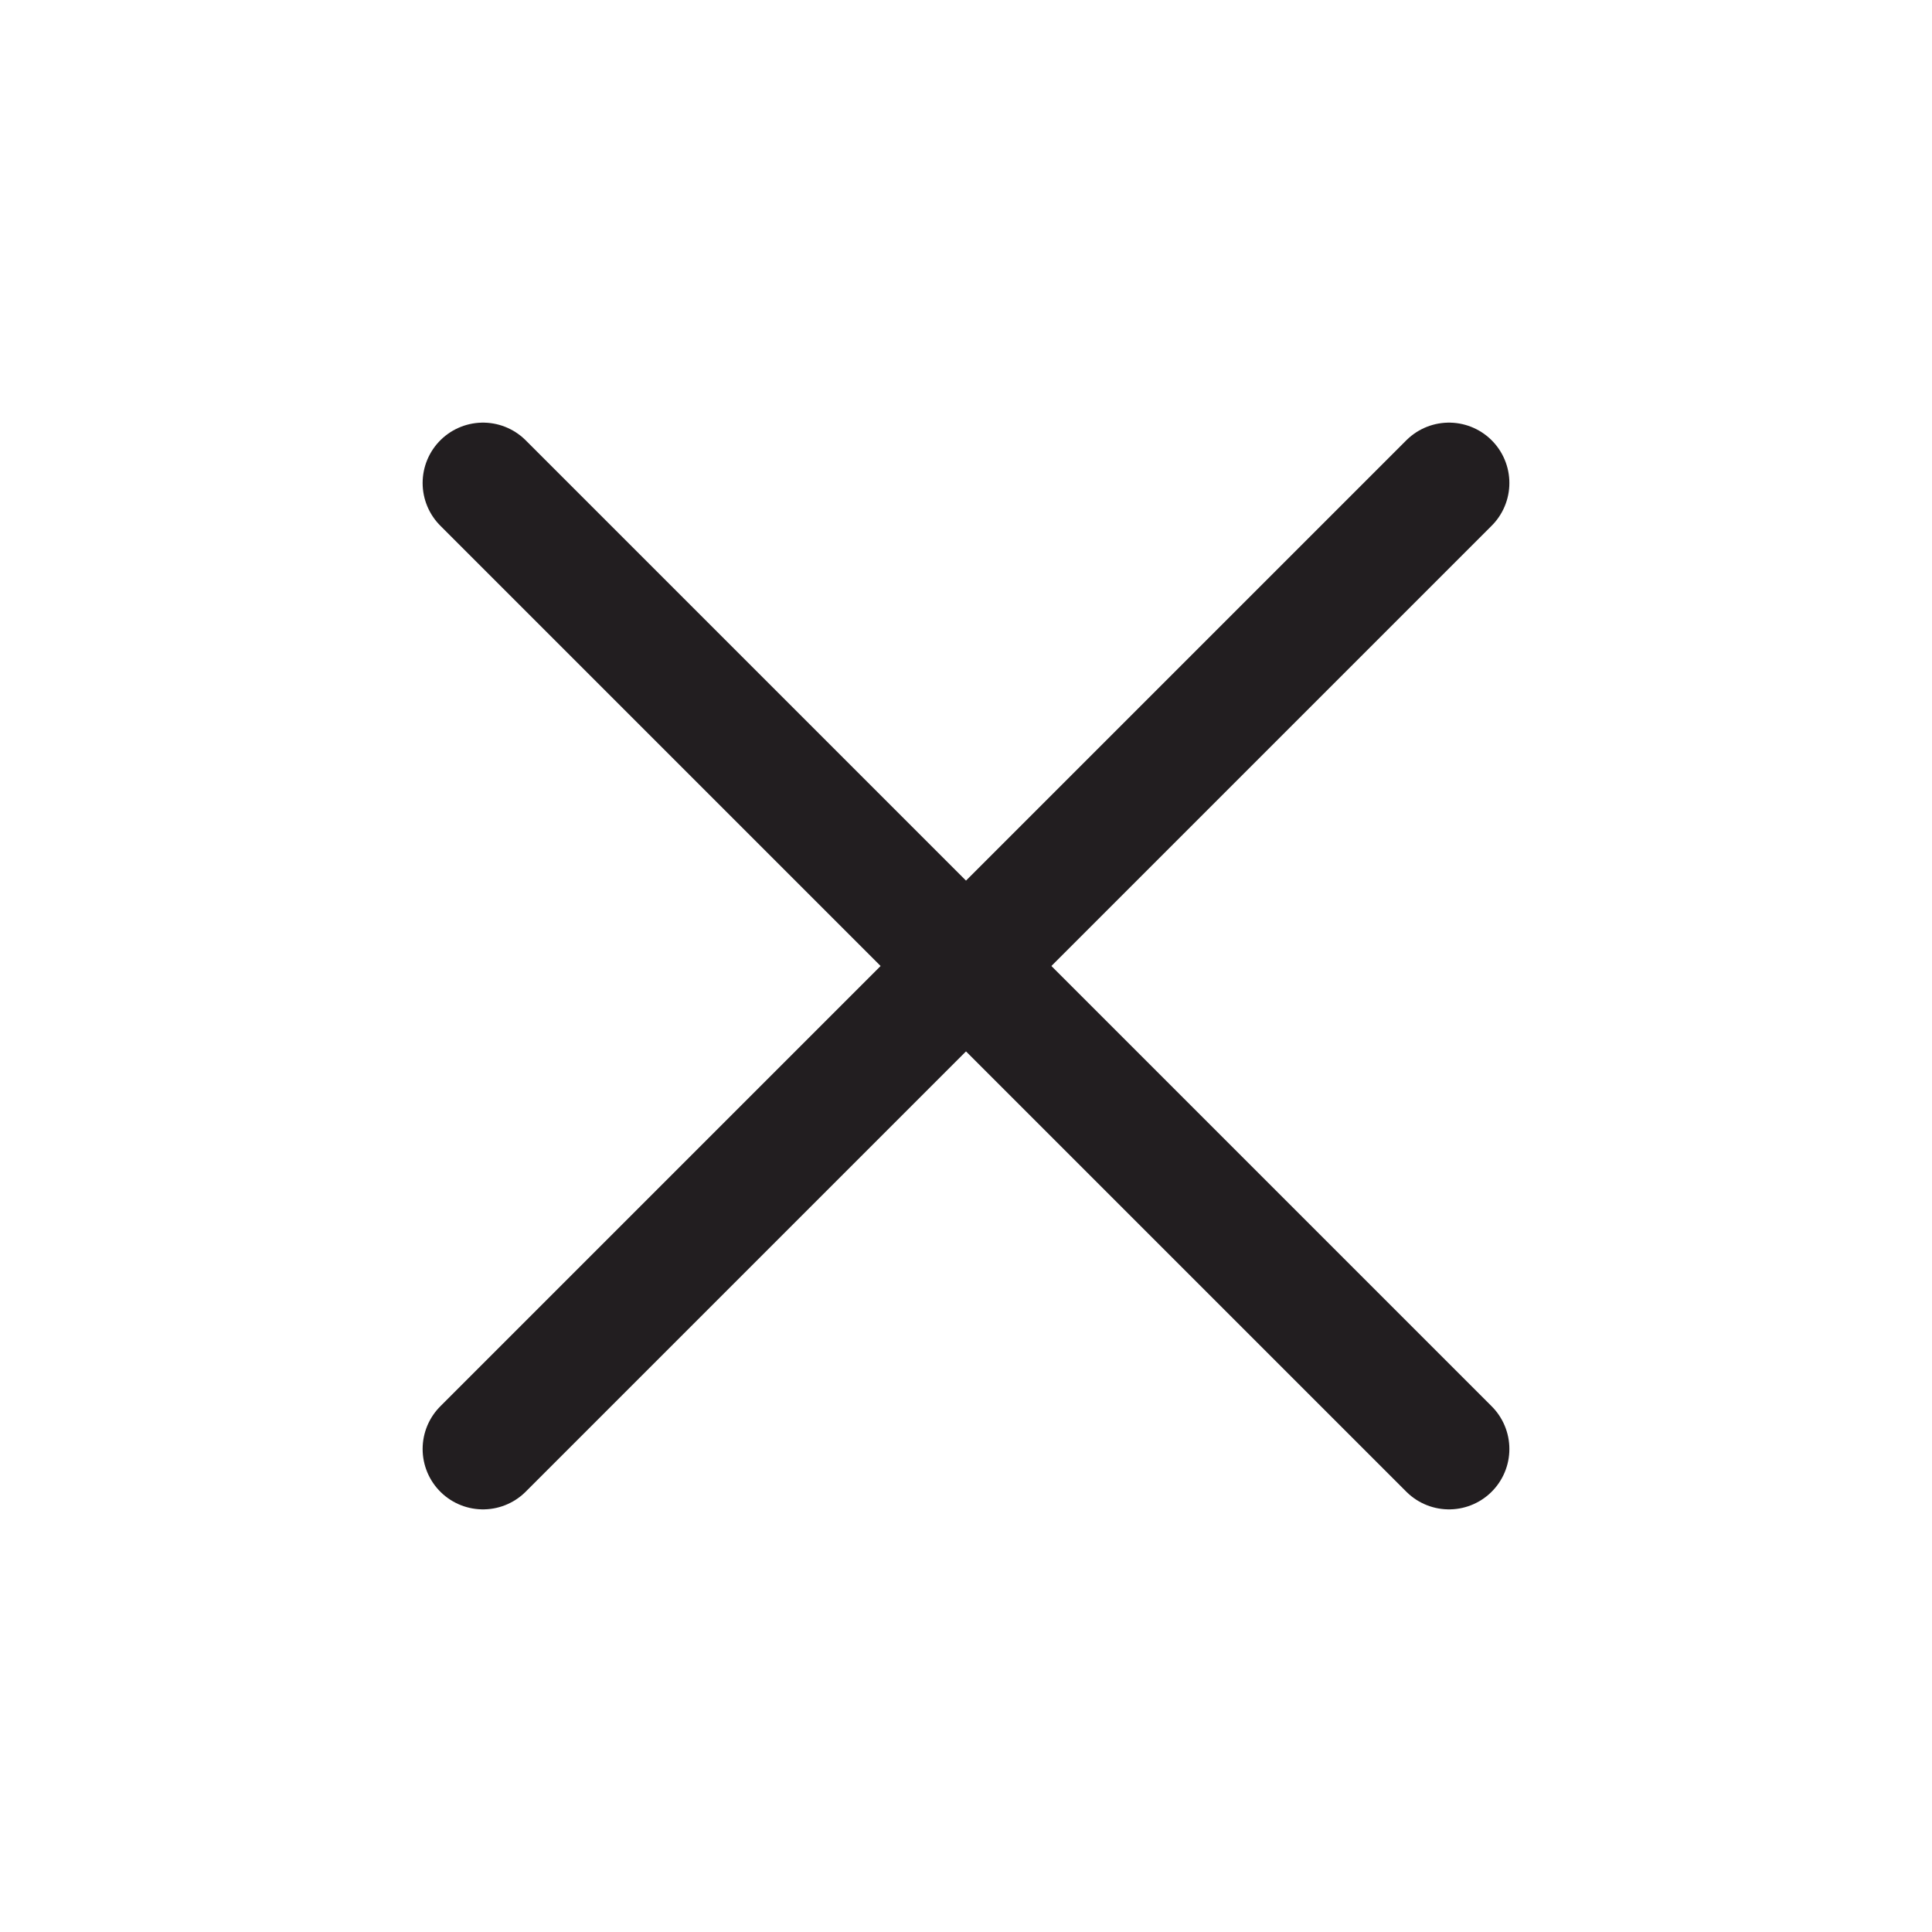 <svg width="24" height="24" viewBox="0 0 24 24" fill="none" xmlns="http://www.w3.org/2000/svg">
<path d="M18 6L6 18" stroke="#221E20" stroke-width="1.5" stroke-linecap="round" stroke-linejoin="round"/>
<path d="M6 6L18 18" stroke="#221E20" stroke-width="1.5" stroke-linecap="round" stroke-linejoin="round"/>
</svg>
